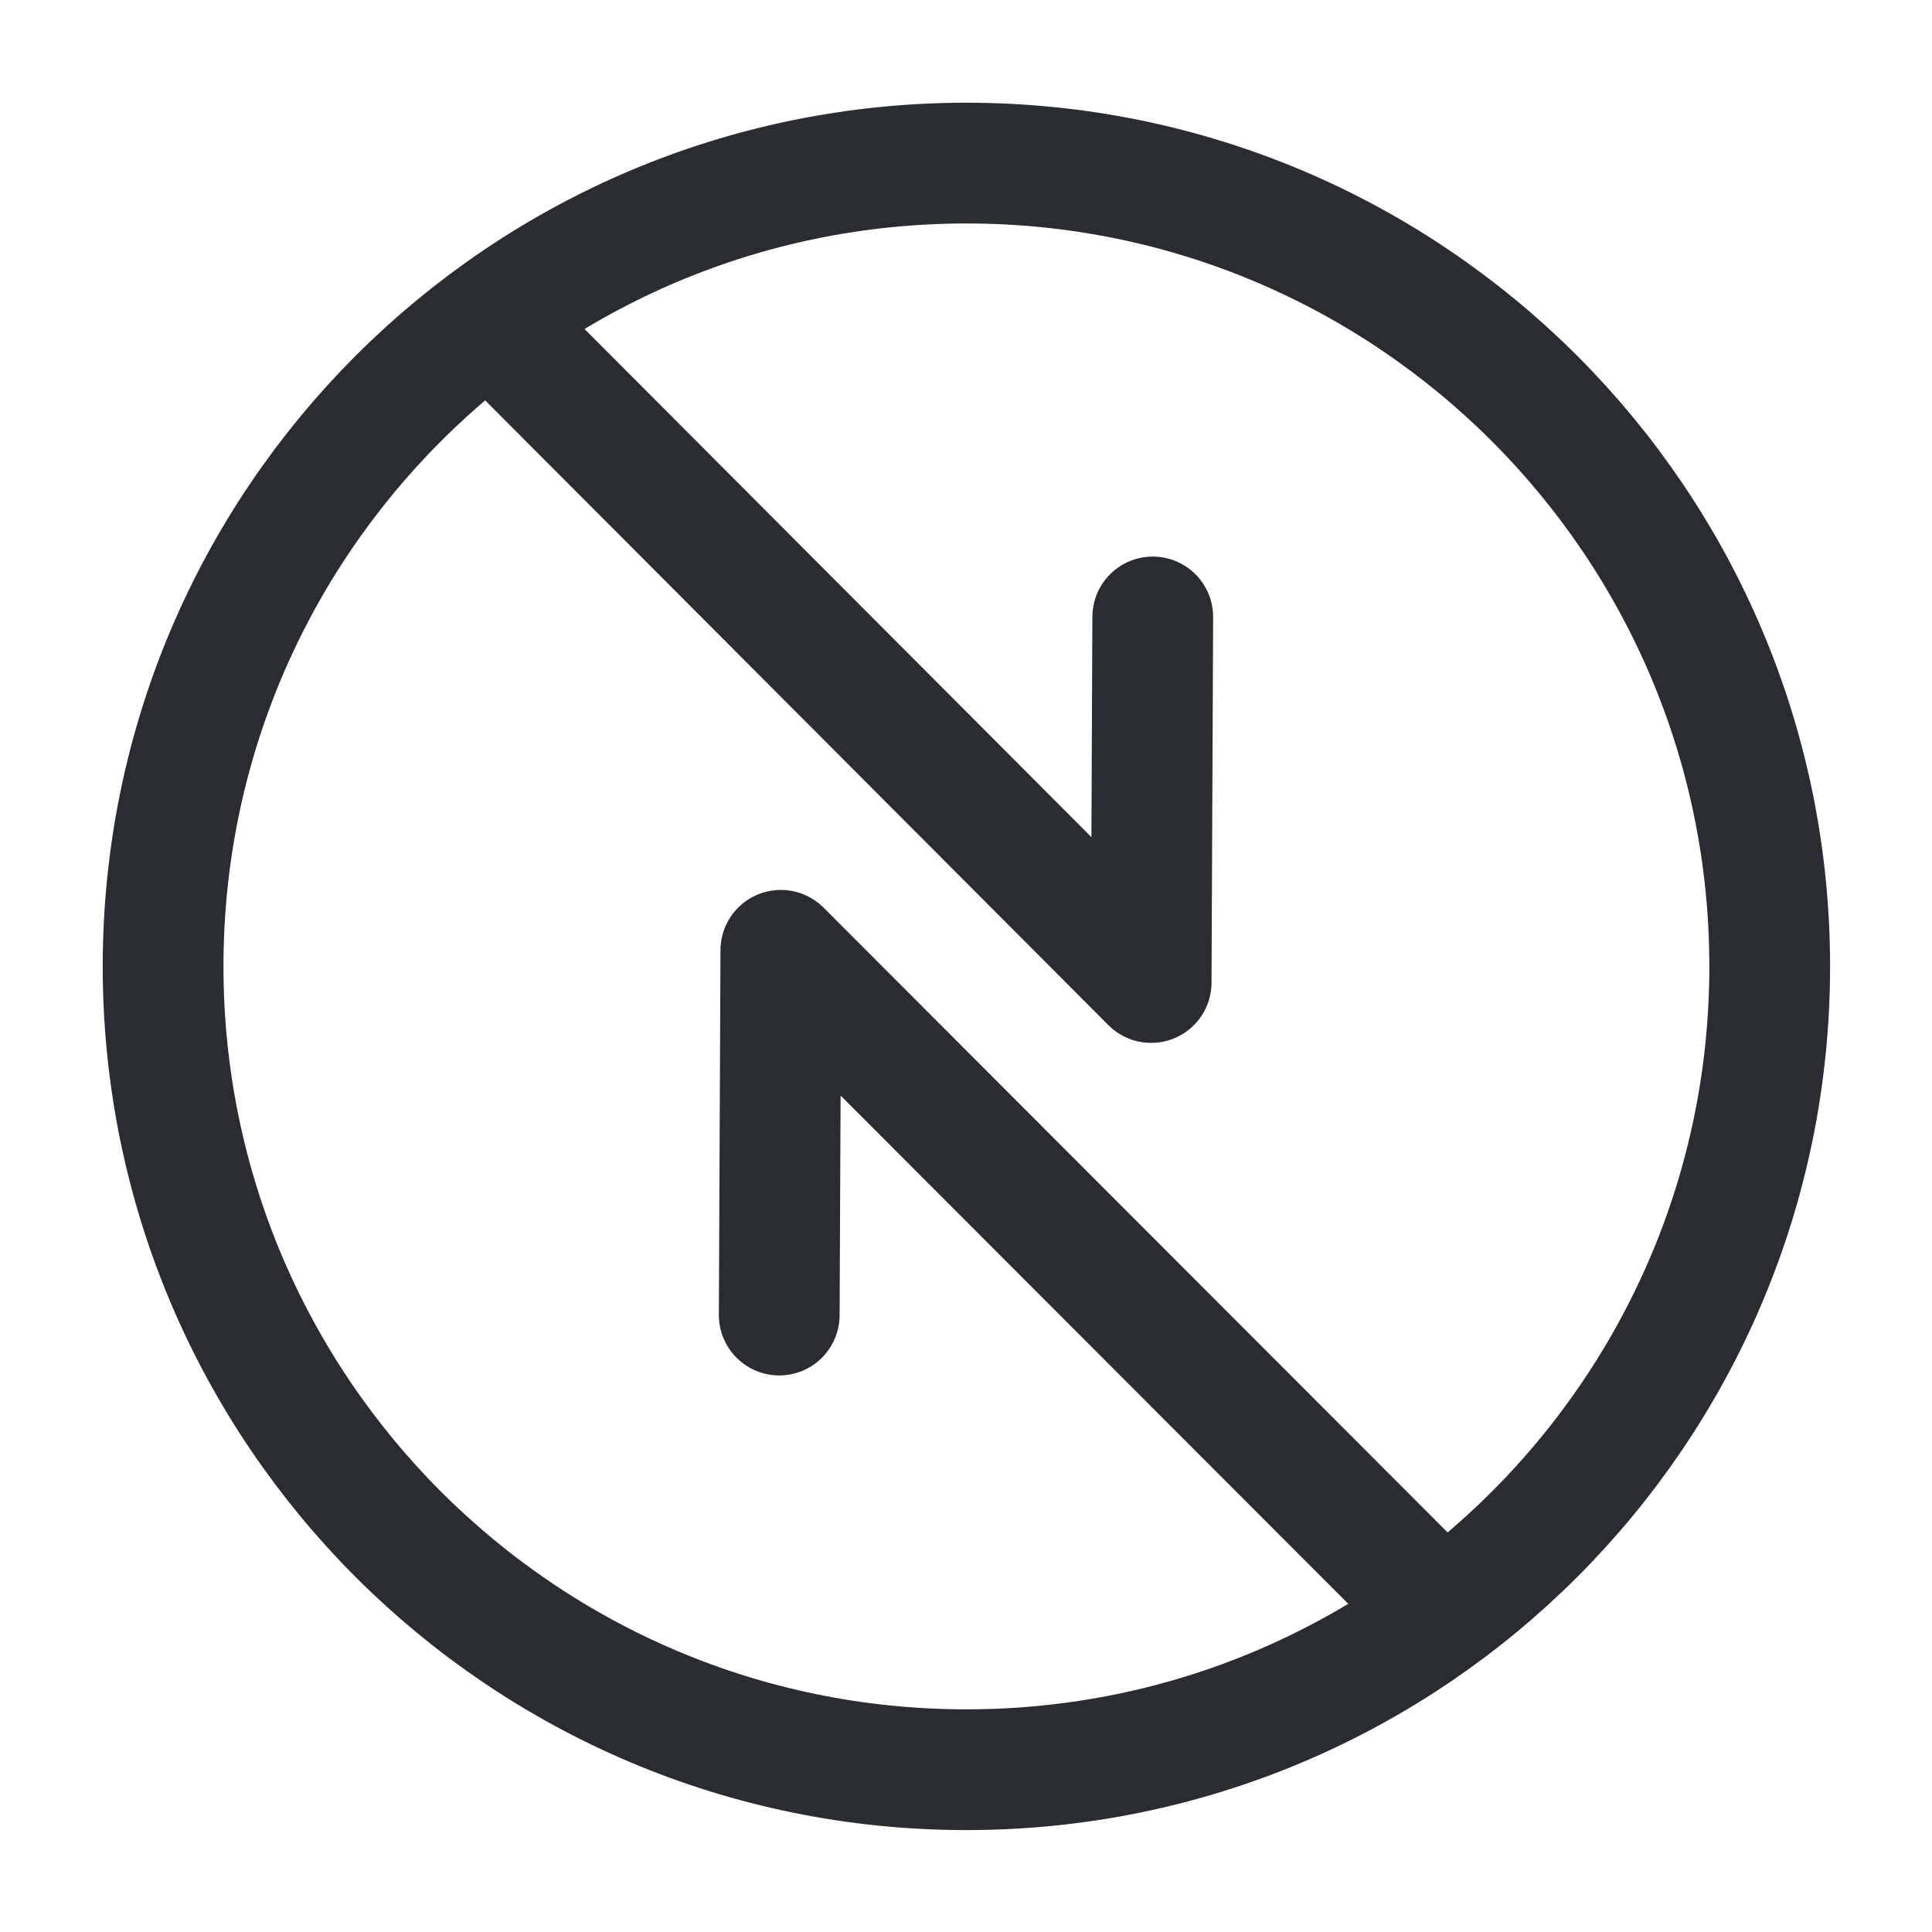 <svg width="24" height="24" viewBox="0 0 24 24" fill="none" xmlns="http://www.w3.org/2000/svg">
<path d="M12.005 21.984C17.516 21.984 21.984 17.516 21.984 12.005C21.984 6.494 17.516 2.026 12.005 2.026C6.494 2.026 2.026 6.494 2.026 12.005C2.026 17.516 6.494 21.984 12.005 21.984Z" stroke="#292D32" stroke-width="1.5" stroke-linecap="round" stroke-linejoin="round"/>
<path d="M6.137 4.022L14.3 12.205L14.32 7.664" stroke="#292D32" stroke-width="1.5" stroke-linecap="round" stroke-linejoin="round"/>
<path d="M17.863 19.978L9.7 11.805L9.68 16.336" stroke="#292D32" stroke-width="1.5" stroke-linecap="round" stroke-linejoin="round"/>
</svg>

